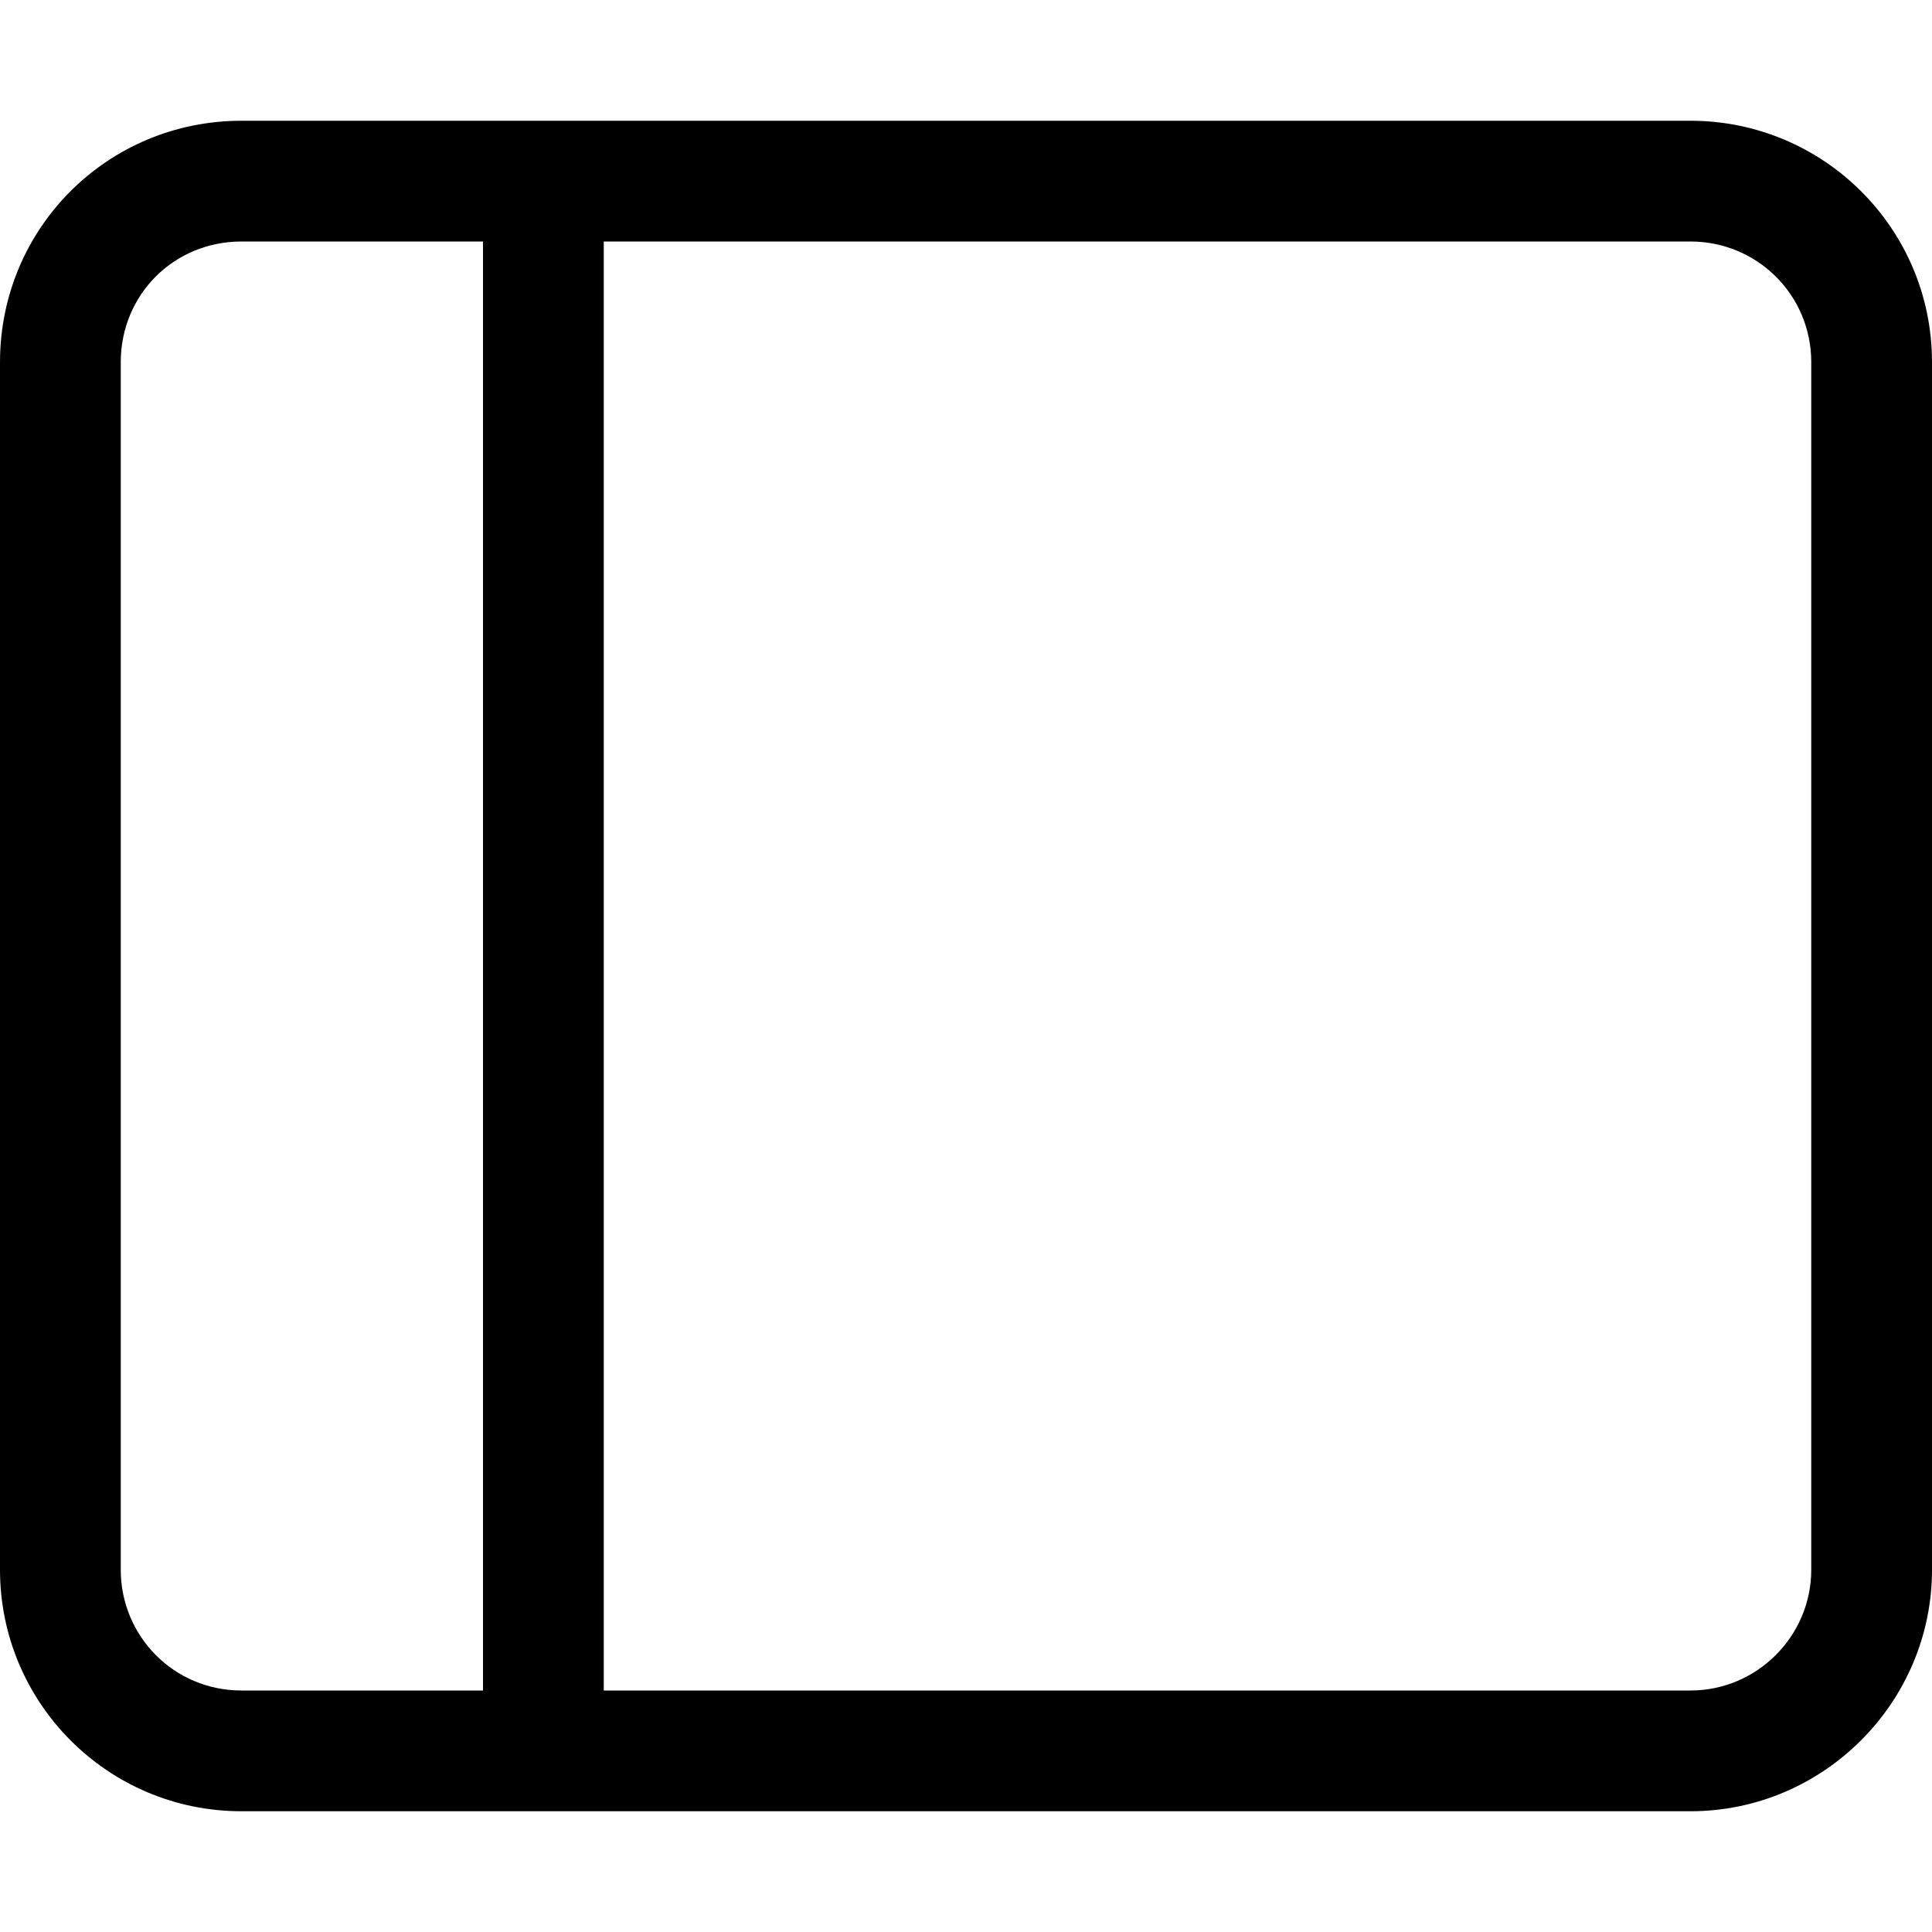 <svg viewBox="0 0 16 16" xmlns="http://www.w3.org/2000/svg"><path d="M0 3v0c0-1.11.89-2 2-2h12v0c1.1 0 2 .89 2 2v10 0c0 1.1-.9 2-2 2H2v0c-1.11 0-2-.9-2-2V3Zm5-1v12h9v0c.55 0 1-.45 1-1V3v0c0-.56-.45-1-1-1H5ZM4 2H2v0c-.56 0-1 .44-1 1v10 0c0 .55.44 1 1 1h2V2Z"/></svg>